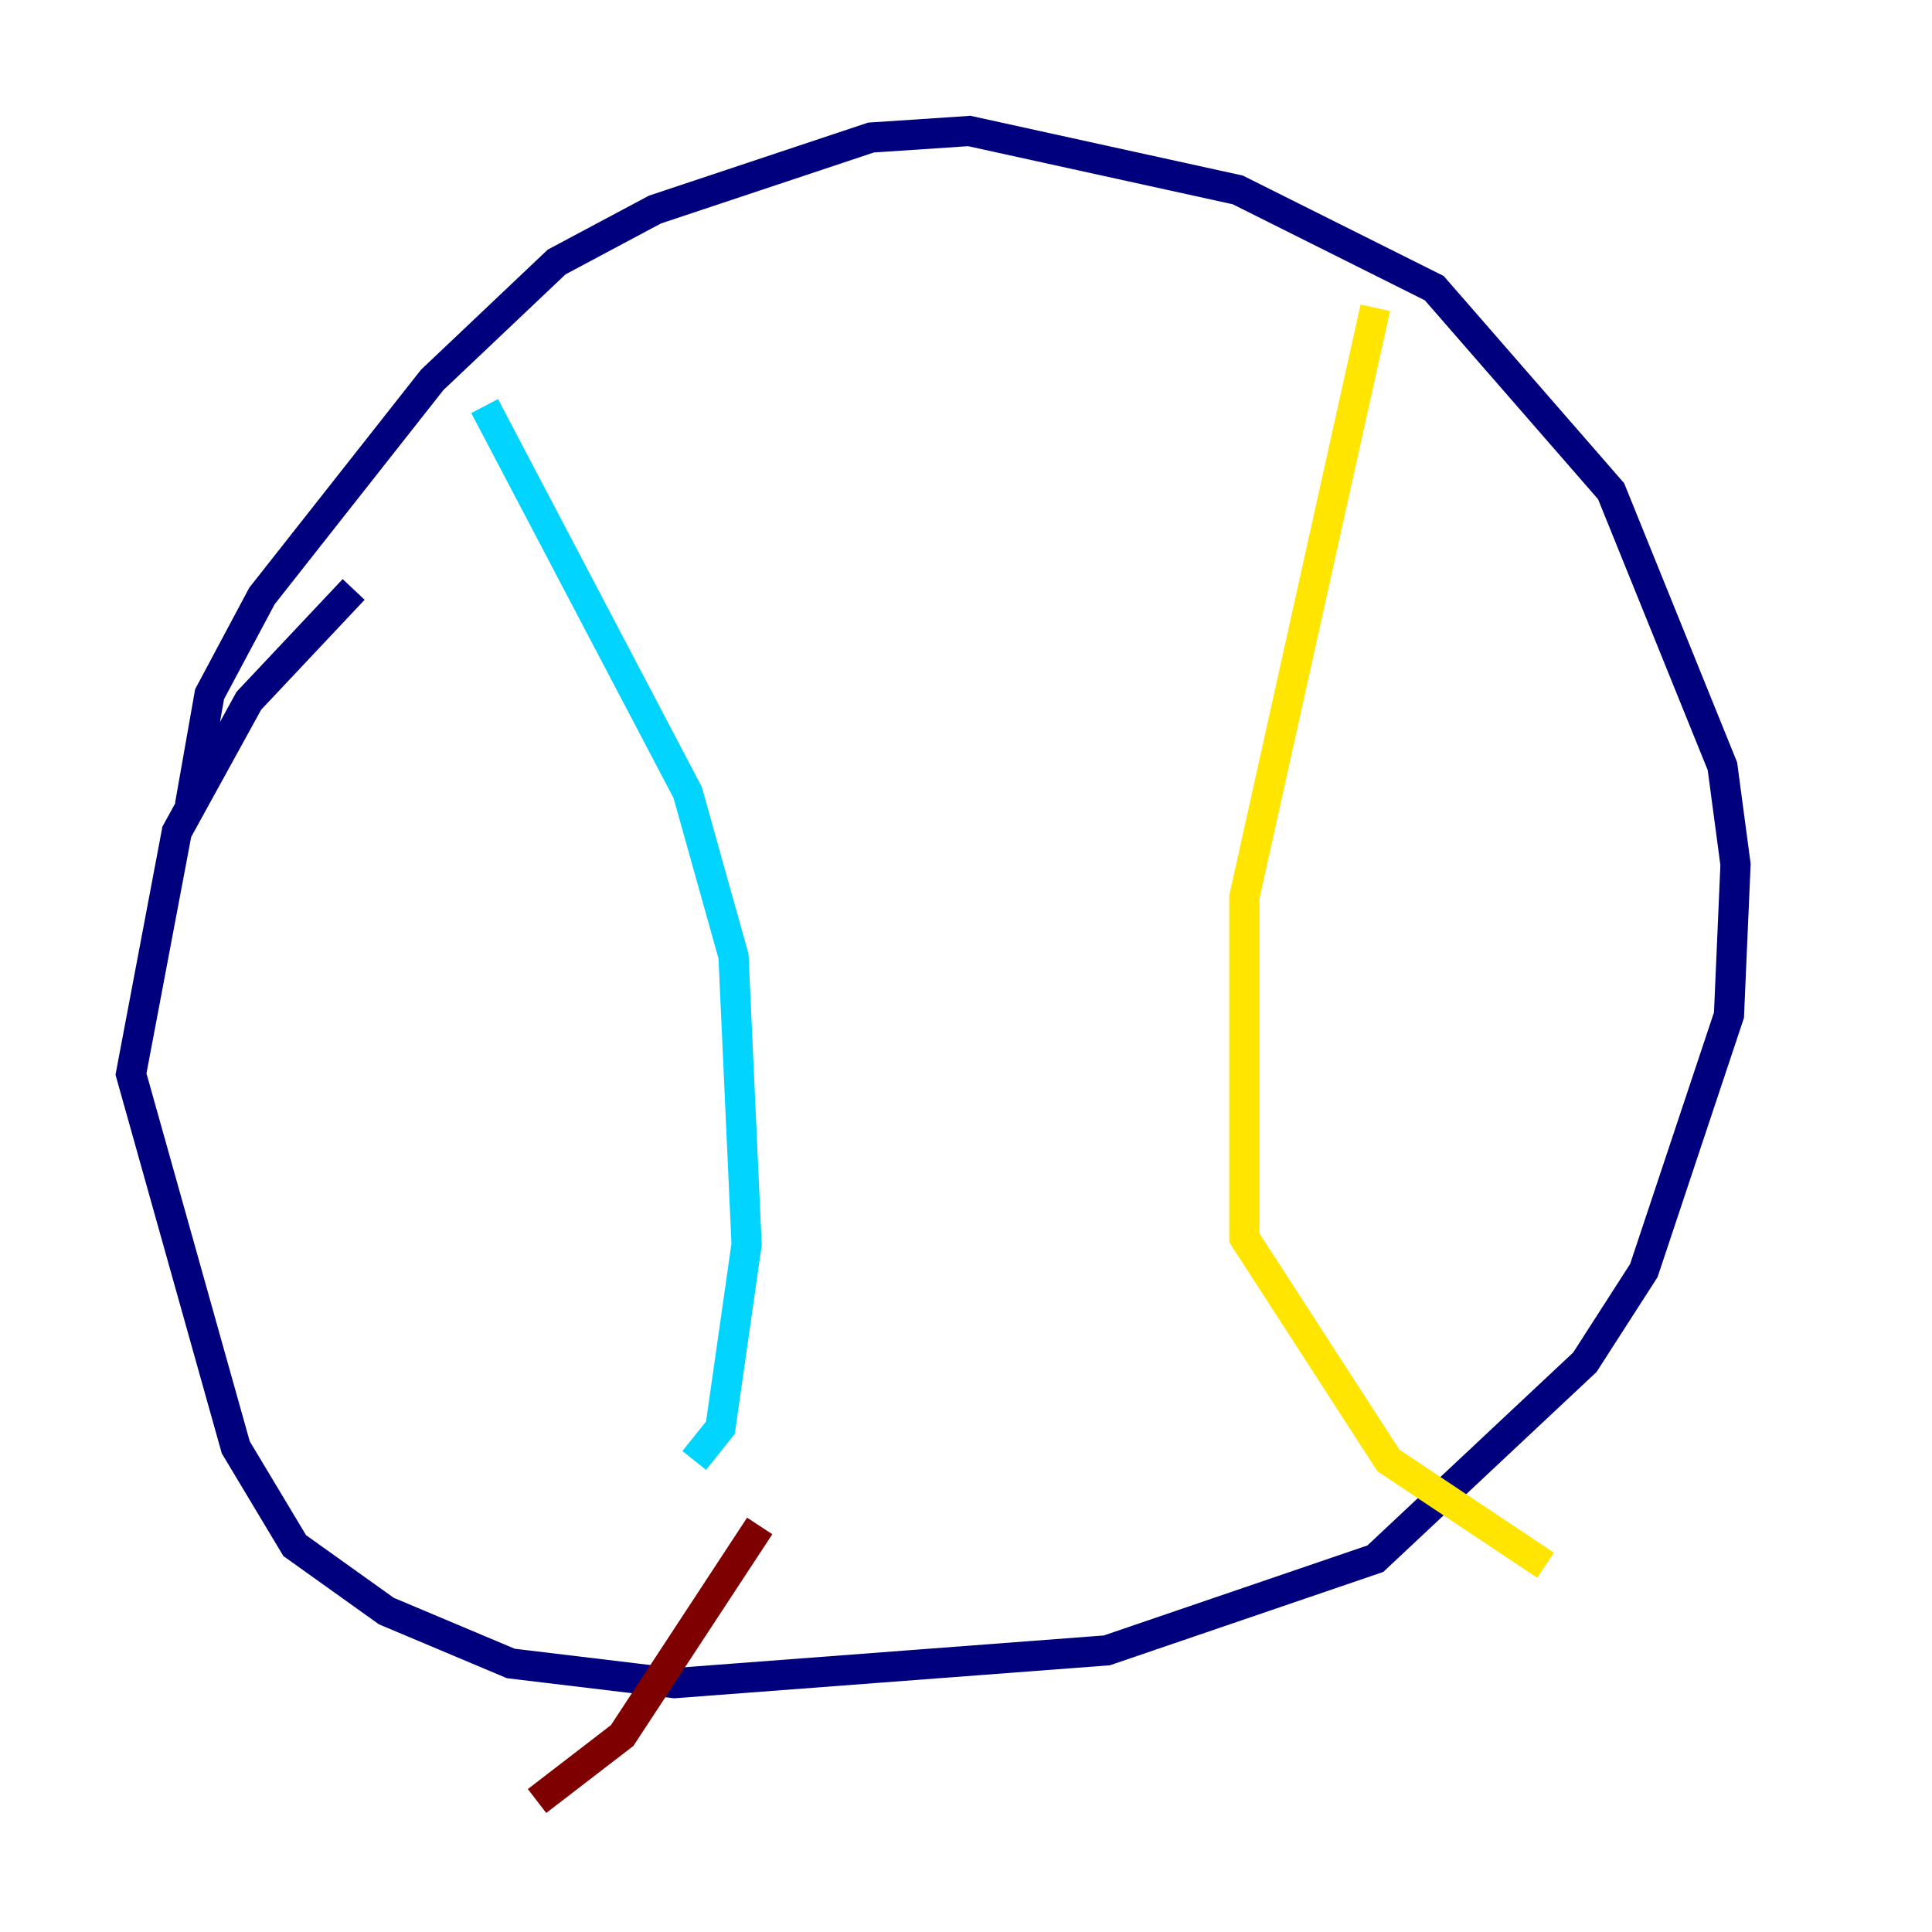<?xml version="1.0" encoding="utf-8" ?>
<svg baseProfile="tiny" height="128" version="1.2" viewBox="0,0,128,128" width="128" xmlns="http://www.w3.org/2000/svg" xmlns:ev="http://www.w3.org/2001/xml-events" xmlns:xlink="http://www.w3.org/1999/xlink"><defs /><polyline fill="none" points="12.583,53.37 13.885,45.993 17.356,39.485 28.637,25.166 36.881,17.356 43.39,13.885 57.709,9.112 64.217,8.678 82.007,12.583 95.024,19.091 106.739,32.542 114.115,50.766 114.983,57.275 114.549,67.254 108.909,84.176 105.003,90.251 91.119,103.268 73.329,109.342 44.691,111.512 33.844,110.21 25.6,106.739 19.525,102.4 15.62,95.891 8.678,71.159 11.715,55.105 16.488,46.427 23.43,39.051" stroke="#00007f" stroke-width="2" /><polyline fill="none" points="32.108,26.902 45.559,52.502 48.597,63.349 49.464,82.441 47.729,94.59 45.993,96.759" stroke="#00d4ff" stroke-width="2" /><polyline fill="none" points="91.119,20.393 82.441,59.444 82.441,82.007 91.986,96.759 102.4,103.702" stroke="#ffe500" stroke-width="2" /><polyline fill="none" points="50.332,101.098 41.22,114.983 35.58,119.322" stroke="#7f0000" stroke-width="2" /></svg>